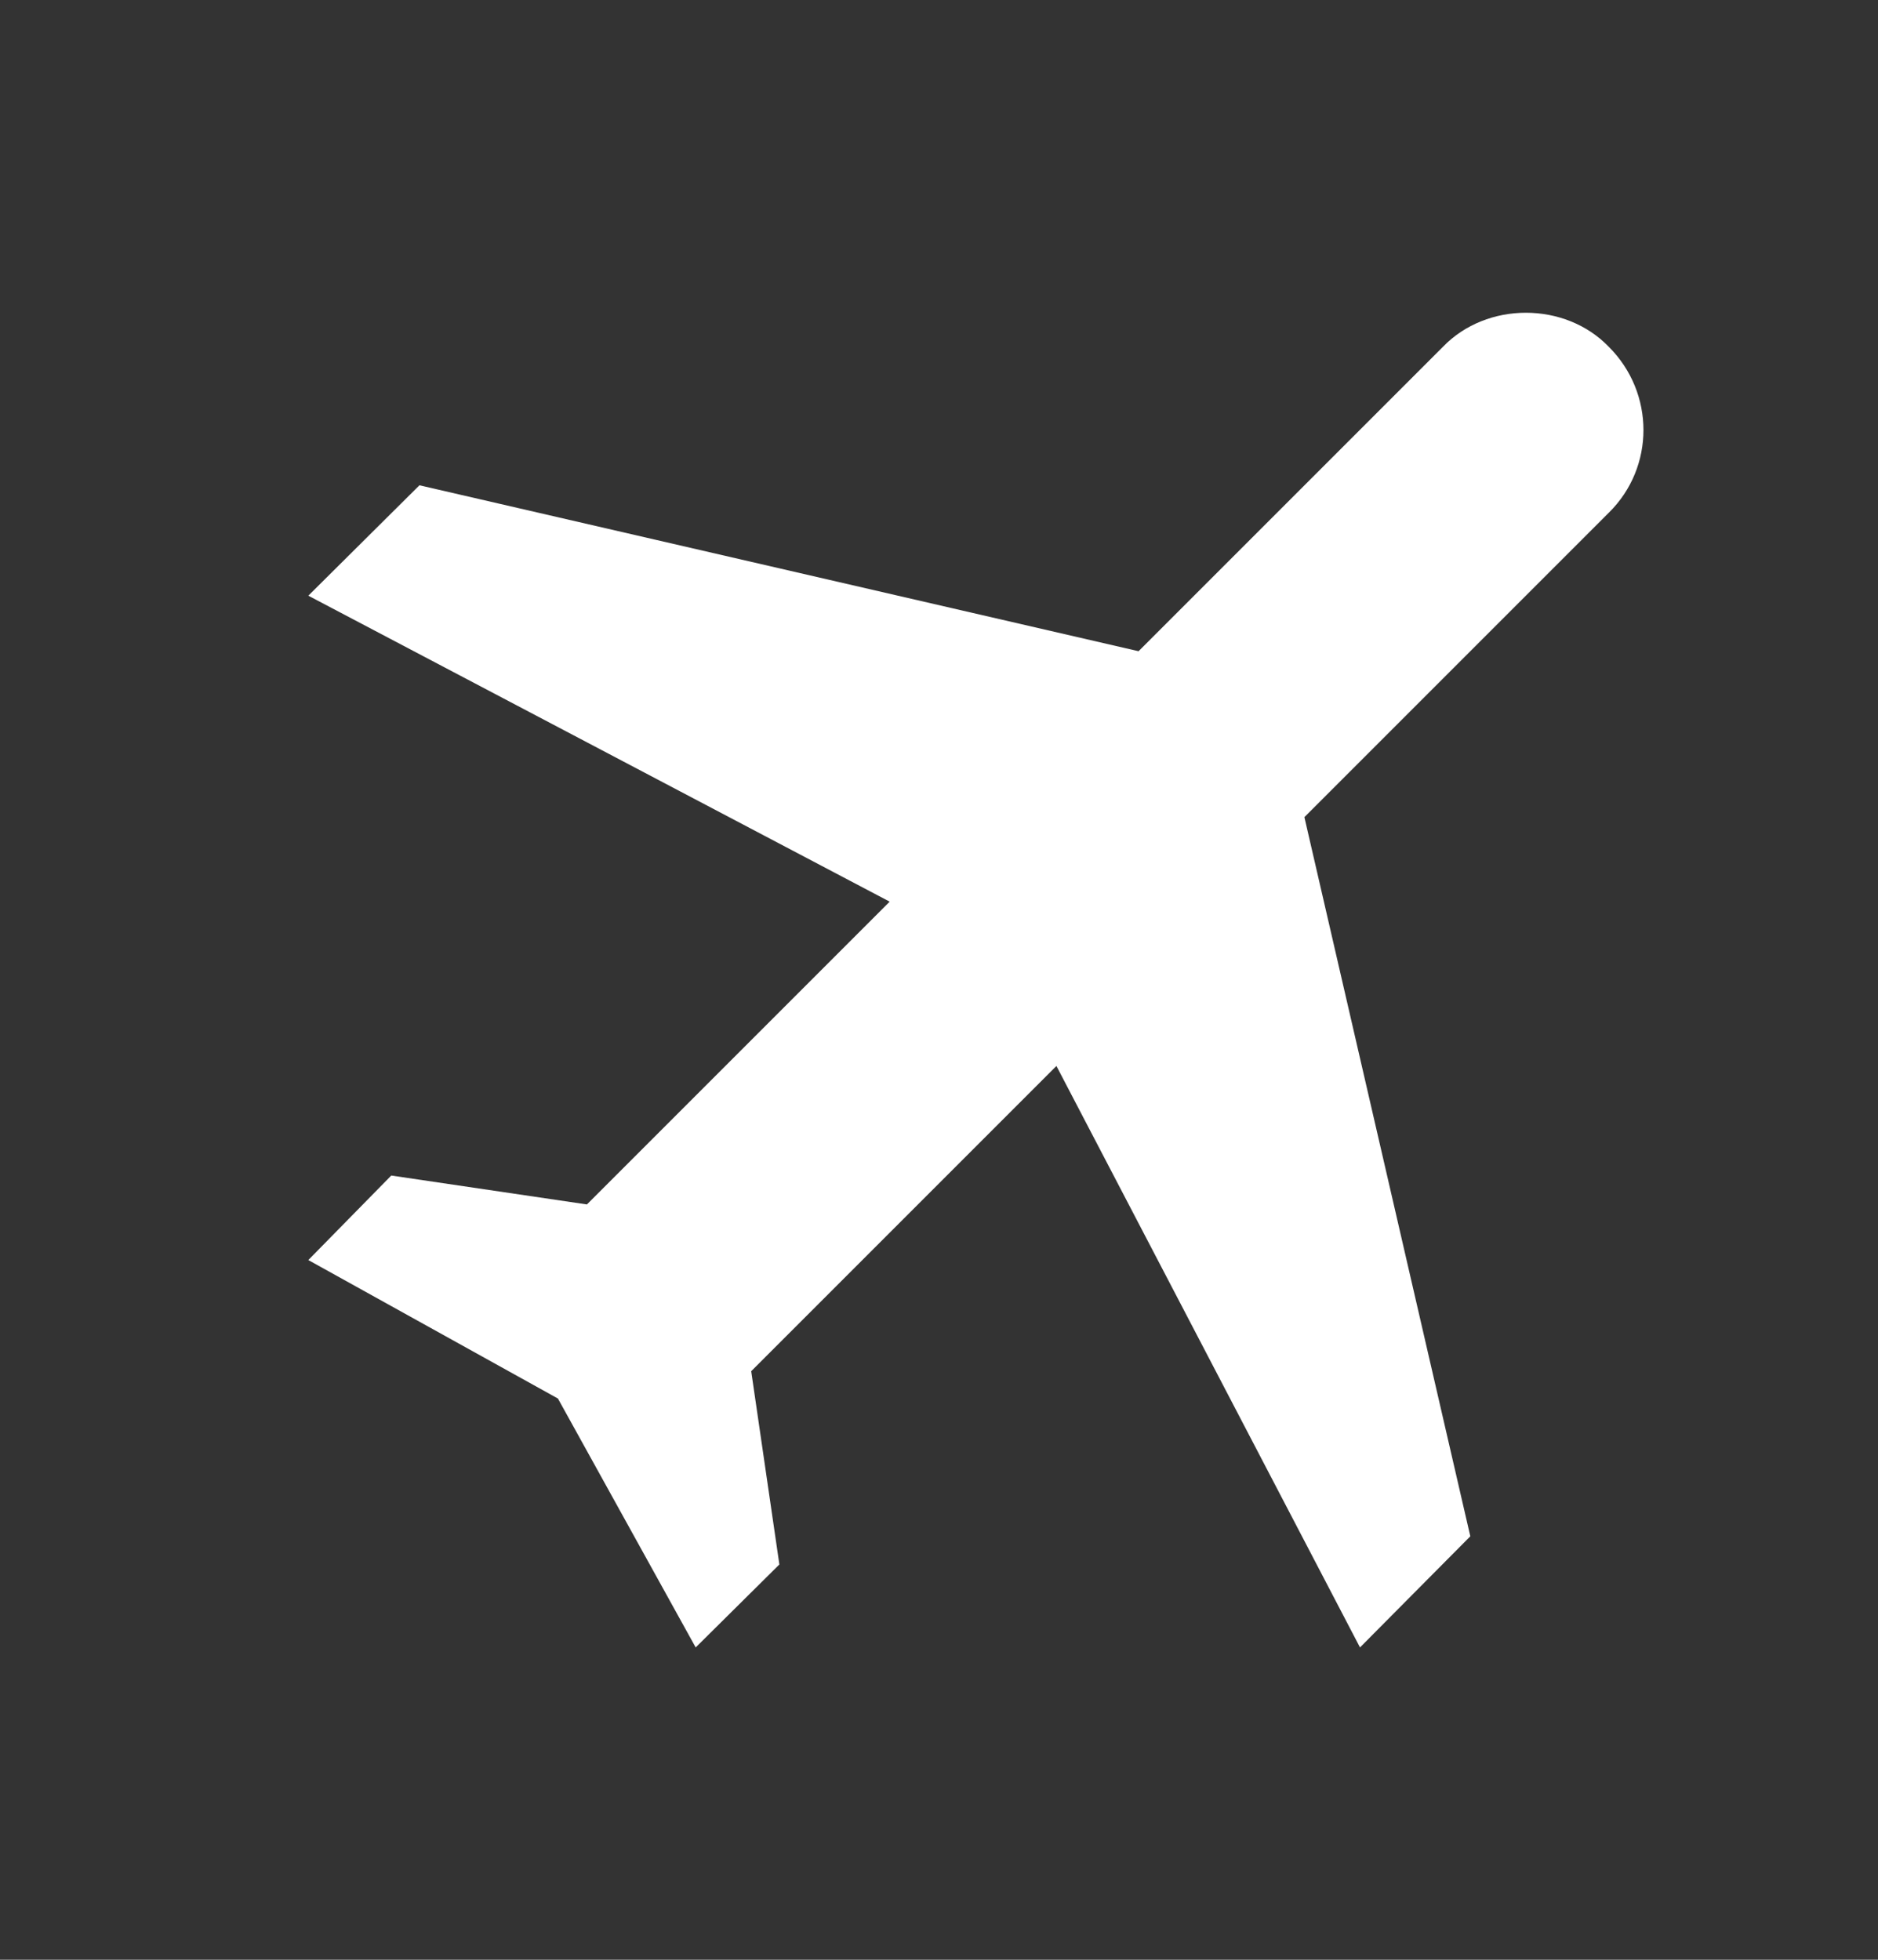 <svg width="23" height="24" viewBox="0 0 23 24" fill="none" xmlns="http://www.w3.org/2000/svg">
<rect x="0" y="0" width="23" height="24" fill="#333333" stroke="none"/>
<path d="M19.703 4.247C20.269 4.812 20.269 5.723 19.703 6.279L15.975 10.007L18.007 18.814L16.656 20.175L12.938 13.054L9.2 16.792L9.545 19.159L8.52 20.175L6.833 17.127L3.776 15.431L4.792 14.396L7.188 14.75L10.896 11.042L3.776 7.295L5.137 5.943L13.944 7.975L17.672 4.247C18.208 3.691 19.167 3.691 19.703 4.247Z" fill="white"/>
</svg>
